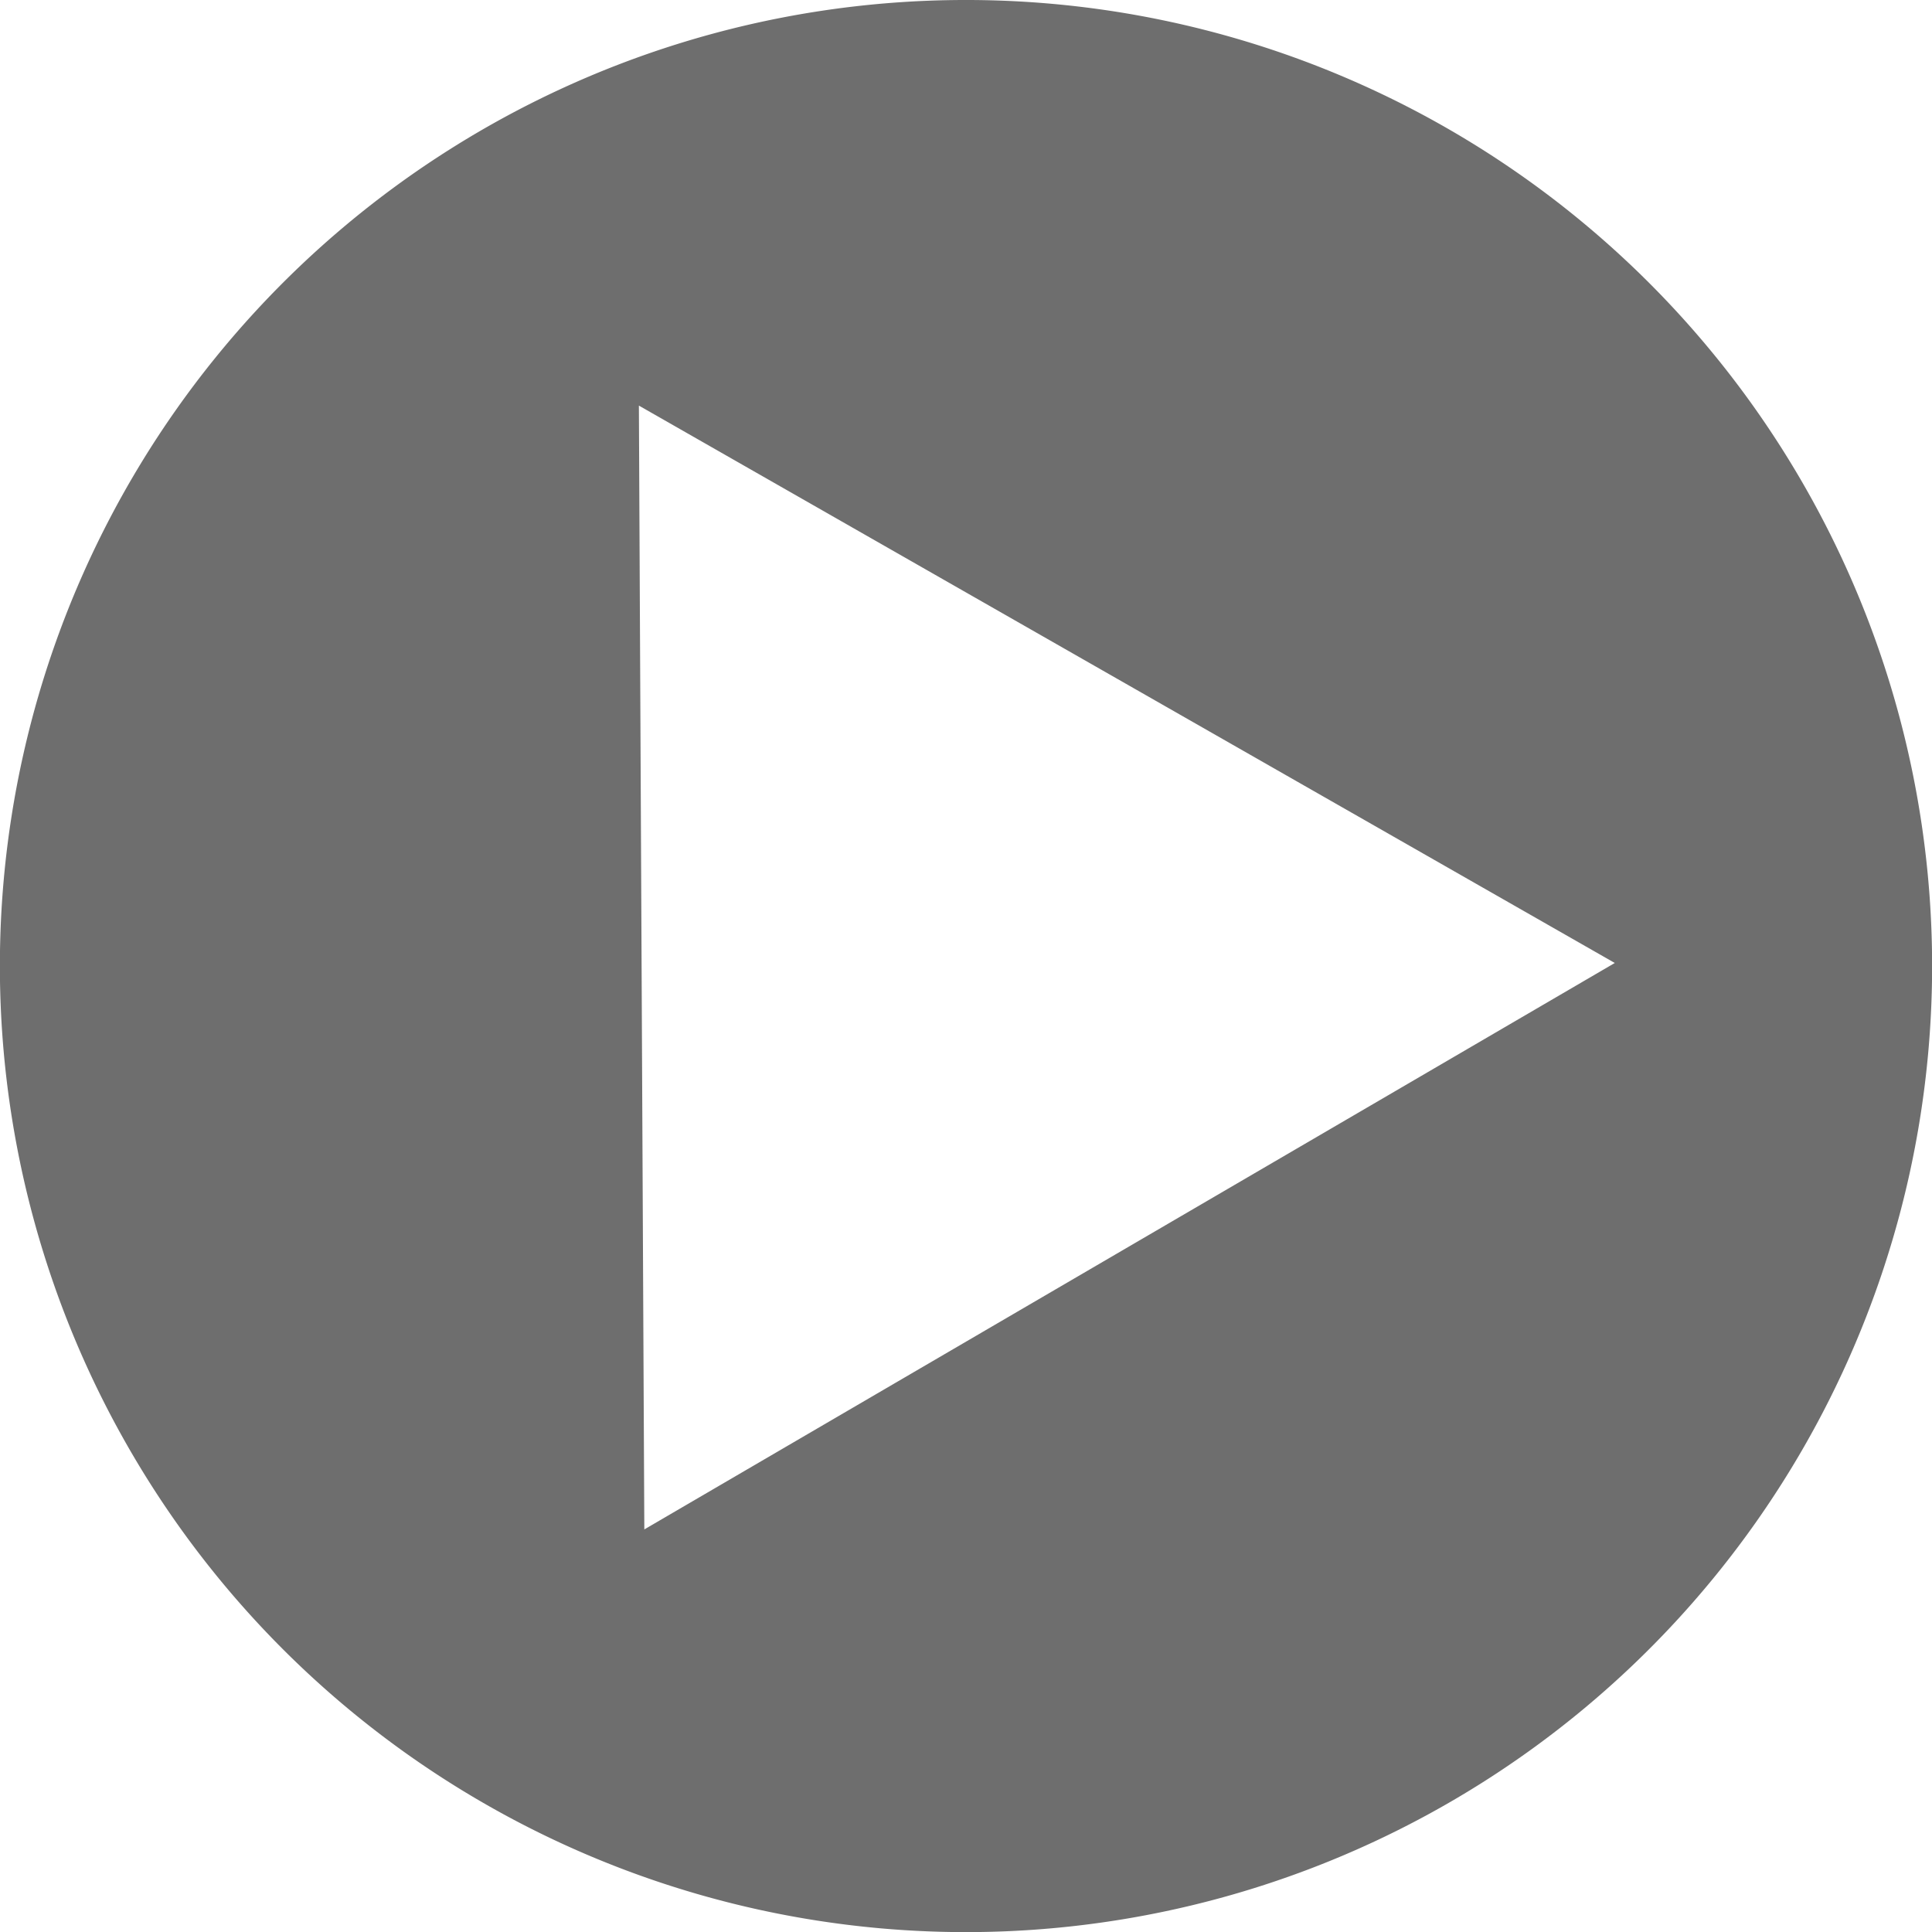<?xml version="1.0" encoding="UTF-8" standalone="no"?>
<!-- Created with Inkscape (http://www.inkscape.org/) -->

<svg
   xmlns:dc="http://purl.org/dc/elements/1.1/"
   xmlns:cc="http://creativecommons.org/ns#"
   xmlns:rdf="http://www.w3.org/1999/02/22-rdf-syntax-ns#"
   xmlns:svg="http://www.w3.org/2000/svg"
   xmlns="http://www.w3.org/2000/svg"
   xmlns:xlink="http://www.w3.org/1999/xlink"
   xmlns:sodipodi="http://sodipodi.sourceforge.net/DTD/sodipodi-0.dtd"
   xmlns:inkscape="http://www.inkscape.org/namespaces/inkscape"
   width="16"
   height="16"
   id="svg2"
   sodipodi:version="0.32"
   inkscape:version="0.91 r13725"
   version="1.0"
   sodipodi:docname="run_icon.svg"
   inkscape:output_extension="org.inkscape.output.svg.inkscape"
   inkscape:export-filename="/home/matt/.icons/Sirocco/scalable/mimetypes/text-plain.png"
   inkscape:export-xdpi="90"
   inkscape:export-ydpi="90"
   sodipodi:modified="true"
   style="display:inline">
  <sodipodi:namedview
     id="base"
     pagecolor="#ffffff"
     bordercolor="#666666"
     borderopacity="1.0"
     inkscape:pageopacity="0.0"
     inkscape:pageshadow="2"
     inkscape:zoom="9.5999999"
     inkscape:cx="-14.89968"
     inkscape:cy="2.3368544"
     inkscape:document-units="px"
     inkscape:current-layer="layer1"
     width="128px"
     height="128px"
     inkscape:showpageshadow="false"
     inkscape:window-width="1440"
     inkscape:window-height="838"
     inkscape:window-x="0"
     inkscape:window-y="25"
     showguides="true"
     inkscape:guide-bbox="true"
     showgrid="true"
     inkscape:window-maximized="1"
     inkscape:snap-object-midpoints="true"
     inkscape:snap-bbox="true"
     inkscape:bbox-paths="true"
     inkscape:bbox-nodes="true"
     inkscape:snap-bbox-edge-midpoints="true"
     inkscape:snap-bbox-midpoints="true">
    <sodipodi:guide
       id="guide2226"
       position="32.637,117.998"
       orientation="horizontal" />
    <sodipodi:guide
       id="guide2230"
       position="110,57.402"
       orientation="vertical" />
    <sodipodi:guide
       id="guide2232"
       position="33.761"
       orientation="horizontal" />
    <sodipodi:guide
       id="guide2231"
       position="46.775"
       orientation="horizontal" />
    <inkscape:grid
       enabled="true"
       visible="true"
       id="grid3231"
       type="xygrid" />
    <sodipodi:guide
       orientation="1,0"
       position="100,67.625"
       id="guide2713" />
  </sodipodi:namedview>
  <defs
     id="defs4">
    <marker
       inkscape:stockid="Arrow1Mstart"
       orient="auto"
       refY="0"
       refX="0"
       id="marker4827"
       style="overflow:visible"
       inkscape:isstock="true">
      <path
         id="path4577"
         d="M 0,0 5,-5 -12.5,0 5,5 0,0 Z"
         style="fill:#b4b4b4;fill-opacity:1;fill-rule:evenodd;stroke:#b4b4b4;stroke-width:1pt;stroke-opacity:1"
         transform="matrix(0.4,0,0,0.4,4,0)"
         inkscape:connector-curvature="0" />
    </marker>
    <marker
       inkscape:isstock="true"
       style="overflow:visible"
       id="marker4317"
       refX="0"
       refY="0"
       orient="auto"
       inkscape:stockid="Arrow2Mstart">
      <path
         transform="scale(0.6,0.6)"
         d="M 8.719,4.034 -2.207,0.016 8.719,-4.002 c -1.745,2.372 -1.735,5.617 -6e-7,8.035 z"
         style="fill:#b4b4b4;fill-opacity:1;fill-rule:evenodd;stroke:#b4b4b4;stroke-width:0.625;stroke-linejoin:round;stroke-opacity:1"
         id="path4319"
         inkscape:connector-curvature="0" />
    </marker>
    <marker
       inkscape:stockid="Arrow1Mstart"
       orient="auto"
       refY="0"
       refX="0"
       id="marker4880"
       style="overflow:visible"
       inkscape:isstock="true">
      <path
         id="path4365"
         d="M 0,0 5,-5 -12.5,0 5,5 0,0 Z"
         style="fill:#b4b4b4;fill-opacity:1;fill-rule:evenodd;stroke:#b4b4b4;stroke-width:1pt;stroke-opacity:1"
         transform="matrix(0.4,0,0,0.4,4,0)"
         inkscape:connector-curvature="0" />
    </marker>
    <marker
       inkscape:stockid="Arrow1Lstart"
       orient="auto"
       refY="0"
       refX="0"
       id="marker4792"
       style="overflow:visible"
       inkscape:isstock="true">
      <path
         id="path4794"
         d="M 0,0 5,-5 -12.5,0 5,5 0,0 Z"
         style="fill:#b4b4b4;fill-opacity:1;fill-rule:evenodd;stroke:#b4b4b4;stroke-width:1pt;stroke-opacity:1"
         transform="matrix(0.8,0,0,0.8,10,0)"
         inkscape:connector-curvature="0" />
    </marker>
    <marker
       inkscape:stockid="Arrow1Lstart"
       orient="auto"
       refY="0"
       refX="0"
       id="marker4615"
       style="overflow:visible"
       inkscape:isstock="true">
      <path
         id="path4359"
         d="M 0,0 5,-5 -12.5,0 5,5 0,0 Z"
         style="fill:#b4b4b4;fill-opacity:1;fill-rule:evenodd;stroke:#b4b4b4;stroke-width:1pt;stroke-opacity:1"
         transform="matrix(0.8,0,0,0.8,10,0)"
         inkscape:connector-curvature="0" />
    </marker>
    <marker
       inkscape:stockid="EmptyTriangleInM"
       orient="auto"
       refY="0"
       refX="0"
       id="EmptyTriangleInM"
       style="overflow:visible"
       inkscape:isstock="true">
      <path
         id="path4335"
         d="m 5.77,0 -8.65,5 0,-10 8.65,5 z"
         style="fill:#ffffff;fill-rule:evenodd;stroke:#000000;stroke-width:1pt;stroke-opacity:1"
         transform="matrix(-0.4,0,0,-0.4,1.8,0)"
         inkscape:connector-curvature="0" />
    </marker>
    <marker
       inkscape:stockid="TriangleInS"
       orient="auto"
       refY="0"
       refX="0"
       id="TriangleInS"
       style="overflow:visible"
       inkscape:isstock="true">
      <path
         id="path4320"
         d="m 5.77,0 -8.65,5 0,-10 8.65,5 z"
         style="fill:#b4b4b4;fill-opacity:1;fill-rule:evenodd;stroke:#b4b4b4;stroke-width:1pt;stroke-opacity:1"
         transform="scale(-0.2,-0.2)"
         inkscape:connector-curvature="0" />
    </marker>
    <marker
       inkscape:stockid="Arrow2Sstart"
       orient="auto"
       refY="0"
       refX="0"
       id="Arrow2Sstart"
       style="overflow:visible"
       inkscape:isstock="true">
      <path
         id="path4211"
         style="fill:#b4b4b4;fill-opacity:1;fill-rule:evenodd;stroke:#b4b4b4;stroke-width:0.625;stroke-linejoin:round;stroke-opacity:1"
         d="M 8.719,4.034 -2.207,0.016 8.719,-4.002 c -1.745,2.372 -1.735,5.617 -6e-7,8.035 z"
         transform="matrix(0.3,0,0,0.3,-0.69,0)"
         inkscape:connector-curvature="0" />
    </marker>
    <marker
       inkscape:stockid="Arrow1Mstart"
       orient="auto"
       refY="0"
       refX="0"
       id="marker4635"
       style="overflow:visible"
       inkscape:isstock="true">
      <path
         id="path4637"
         d="M 0,0 5,-5 -12.5,0 5,5 0,0 Z"
         style="fill:#b4b4b4;fill-opacity:1;fill-rule:evenodd;stroke:#b4b4b4;stroke-width:1pt;stroke-opacity:1"
         transform="matrix(0.4,0,0,0.4,4,0)"
         inkscape:connector-curvature="0" />
    </marker>
    <marker
       inkscape:stockid="Arrow1Mstart"
       orient="auto"
       refY="0"
       refX="0"
       id="Arrow1Mstart"
       style="overflow:visible"
       inkscape:isstock="true">
      <path
         id="path4187"
         d="M 0,0 5,-5 -12.5,0 5,5 0,0 Z"
         style="fill:#b4b4b4;fill-opacity:1;fill-rule:evenodd;stroke:#b4b4b4;stroke-width:1pt;stroke-opacity:1"
         transform="matrix(0.4,0,0,0.4,4,0)"
         inkscape:connector-curvature="0" />
    </marker>
    <marker
       inkscape:stockid="Arrow1Lstart"
       orient="auto"
       refY="0"
       refX="0"
       id="Arrow1Lstart"
       style="overflow:visible"
       inkscape:isstock="true">
      <path
         id="path4181"
         d="M 0,0 5,-5 -12.5,0 5,5 0,0 Z"
         style="fill:#b4b4b4;fill-opacity:1;fill-rule:evenodd;stroke:#b4b4b4;stroke-width:1pt;stroke-opacity:1"
         transform="matrix(0.8,0,0,0.8,10,0)"
         inkscape:connector-curvature="0" />
    </marker>
    <linearGradient
       inkscape:collect="always"
       xlink:href="#StandardGradient"
       id="linearGradient2428"
       gradientUnits="userSpaceOnUse"
       gradientTransform="matrix(0.925,0,0,1.087,10.94,-2.002)"
       x1="11.999"
       y1="3.681"
       x2="11.999"
       y2="16.53" />
    <inkscape:perspective
       sodipodi:type="inkscape:persp3d"
       inkscape:vp_x="0 : 11 : 1"
       inkscape:vp_y="0 : 1000 : 0"
       inkscape:vp_z="22 : 11 : 1"
       inkscape:persp3d-origin="11 : 7.3333333 : 1"
       id="perspective19" />
    <linearGradient
       id="StandardGradient"
       gradientTransform="scale(0.922,1.085)"
       x1="11.999"
       y1="0.922"
       x2="11.999"
       y2="19.387"
       gradientUnits="userSpaceOnUse">
      <stop
         style="stop-color:#000000;stop-opacity:0.863;"
         offset="0"
         id="stop3283" />
      <stop
         style="stop-color:#000000;stop-opacity:0.471;"
         offset="1"
         id="stop2651" />
    </linearGradient>
    <linearGradient
       inkscape:collect="always"
       xlink:href="#StandardGradient"
       id="linearGradient2549"
       gradientUnits="userSpaceOnUse"
       gradientTransform="matrix(0.925,0,0,1.087,-2.06,0.998)"
       x1="11.999"
       y1="0.922"
       x2="11.999"
       y2="17.478" />
    <linearGradient
       inkscape:collect="always"
       xlink:href="#StandardGradient"
       id="linearGradient2418"
       gradientUnits="userSpaceOnUse"
       gradientTransform="matrix(0.925,0,0,1.087,-4.06,-3.002)"
       x1="11.999"
       y1="0.922"
       x2="11.999"
       y2="17.478" />
    <linearGradient
       inkscape:collect="always"
       xlink:href="#StandardGradient"
       id="linearGradient2422"
       gradientUnits="userSpaceOnUse"
       gradientTransform="matrix(0.925,0,0,1.087,-5.06,-1.002)"
       x1="11.999"
       y1="0.922"
       x2="11.999"
       y2="17.478" />
    <linearGradient
       inkscape:collect="always"
       xlink:href="#StandardGradient"
       id="linearGradient2403"
       gradientUnits="userSpaceOnUse"
       gradientTransform="matrix(0.925,0,0,1.087,-4.06,-3.002)"
       x1="11.999"
       y1="0.922"
       x2="11.999"
       y2="17.478" />
    <linearGradient
       inkscape:collect="always"
       xlink:href="#StandardGradient"
       id="linearGradient2406"
       gradientUnits="userSpaceOnUse"
       gradientTransform="matrix(0.925,0,0,1.087,-4.06,-3.002)"
       x1="11.999"
       y1="0.922"
       x2="11.999"
       y2="17.478" />
    <linearGradient
       inkscape:collect="always"
       xlink:href="#StandardGradient"
       id="linearGradient2409"
       gradientUnits="userSpaceOnUse"
       gradientTransform="matrix(0.925,0,0,1.087,-6.06,-2.002)"
       x1="11.999"
       y1="3.68"
       x2="11.999"
       y2="15.639" />
    <linearGradient
       inkscape:collect="always"
       xlink:href="#StandardGradient"
       id="linearGradient2416"
       gradientUnits="userSpaceOnUse"
       gradientTransform="matrix(0.925,0,0,1.087,-6.06,-2.002)"
       x1="11.999"
       y1="2.762"
       x2="11.999"
       y2="15.639" />
    <linearGradient
       inkscape:collect="always"
       xlink:href="#StandardGradient"
       id="linearGradient2529"
       gradientUnits="userSpaceOnUse"
       gradientTransform="matrix(0.925,0,0,1.087,-4.042,0.998)"
       x1="11.999"
       y1="3.681"
       x2="11.999"
       y2="16.53" />
    <linearGradient
       inkscape:collect="always"
       xlink:href="#StandardGradient"
       id="linearGradient2539"
       gradientUnits="userSpaceOnUse"
       gradientTransform="matrix(0.925,0,0,1.087,-6.06,-2.002)"
       x1="11.999"
       y1="2.762"
       x2="11.999"
       y2="15.639" />
    <linearGradient
       inkscape:collect="always"
       xlink:href="#StandardGradient"
       id="linearGradient2542"
       gradientUnits="userSpaceOnUse"
       gradientTransform="matrix(0.925,0,0,1.087,-6.06,-2.002)"
       x1="11.999"
       y1="2.762"
       x2="11.999"
       y2="15.639" />
    <linearGradient
       inkscape:collect="always"
       xlink:href="#StandardGradient"
       id="linearGradient2412"
       gradientUnits="userSpaceOnUse"
       gradientTransform="matrix(0.925,0,0,1.087,-6.06,-2.002)"
       x1="11.999"
       y1="2.762"
       x2="11.999"
       y2="15.639" />
    <linearGradient
       inkscape:collect="always"
       xlink:href="#StandardGradient"
       id="linearGradient2423"
       gradientUnits="userSpaceOnUse"
       gradientTransform="matrix(0.925,0,0,1.087,-6.06,-2.002)"
       x1="11.999"
       y1="2.762"
       x2="11.999"
       y2="15.639" />
    <inkscape:perspective
       id="perspective2892"
       inkscape:persp3d-origin="0.5 : 0.33333333 : 1"
       inkscape:vp_z="1 : 0.5 : 1"
       inkscape:vp_y="0 : 1000 : 0"
       inkscape:vp_x="0 : 0.5 : 1"
       sodipodi:type="inkscape:persp3d" />
    <linearGradient
       inkscape:collect="always"
       xlink:href="#StandardGradient"
       id="linearGradient2942"
       gradientUnits="userSpaceOnUse"
       gradientTransform="matrix(0.925,0,0,1.087,-26.06,-2.002)"
       x1="11.999"
       y1="2.762"
       x2="11.999"
       y2="15.639" />
    <clipPath
       clipPathUnits="userSpaceOnUse"
       id="clipPath2949">
      <path
         style="display:inline;fill:#ff00ff;fill-opacity:1;stroke:none"
         d="m -20,0 0,16 16,0 0,-16 -16,0 z m 3,1 3,0 c 0.554,0 1,0.446 1,1 l 6,0 c 0.554,0 1,0.446 1,1 l -12,0 0,-1 c 0,-0.554 0.446,-1 1,-1 z m -0.5,3 4,0 6,0 1,0 C -5.669,4 -5,4.669 -5,5.5 l 0,4.5 0,1.5 c 0,0.647 -0.396,1.195 -0.969,1.406 l 0,0.156 -0.031,0 0,0.438 c 0,0.831 -0.669,1.5 -1.5,1.5 l -6,0 c -0.831,0 -1.5,-0.669 -1.5,-1.5 l 0,-0.5 -2.5,0 c -0.831,0 -1.5,-0.669 -1.5,-1.5 l 0,-1.5 0,-4.5 C -19,4.669 -18.331,4 -17.5,4 Z m 5,2 C -12.777,6 -13,6.223 -13,6.5 l 0,6 c 0,0.277 0.223,0.5 0.5,0.5 l 4,0 c 0.277,0 0.5,-0.223 0.5,-0.5 l 0,-6 C -8,6.223 -8.223,6 -8.5,6 l -4,0 z"
         id="path2951"
         inkscape:connector-curvature="0" />
    </clipPath>
    <linearGradient
       inkscape:collect="always"
       xlink:href="#StandardGradient"
       id="linearGradient5012"
       gradientUnits="userSpaceOnUse"
       gradientTransform="matrix(0.925,0,0,1.087,-6.06,-2.002)"
       x1="11.999"
       y1="2.762"
       x2="11.999"
       y2="15.639" />
    <linearGradient
       inkscape:collect="always"
       xlink:href="#StandardGradient"
       id="linearGradient5016"
       gradientUnits="userSpaceOnUse"
       gradientTransform="matrix(0.925,0,0,1.087,-6.06,-2.002)"
       x1="11.999"
       y1="2.762"
       x2="11.999"
       y2="15.639" />
    <linearGradient
       inkscape:collect="always"
       xlink:href="#StandardGradient"
       id="linearGradient3176"
       gradientUnits="userSpaceOnUse"
       gradientTransform="matrix(0.925,0,0,1.087,-6.06,-2.002)"
       x1="11.999"
       y1="2.762"
       x2="11.999"
       y2="15.639" />
    <linearGradient
       inkscape:collect="always"
       xlink:href="#StandardGradient"
       id="linearGradient3180"
       gradientUnits="userSpaceOnUse"
       gradientTransform="matrix(0.925,0,0,1.087,-6.06,-2.002)"
       x1="11.999"
       y1="2.762"
       x2="11.999"
       y2="15.639" />
    <linearGradient
       inkscape:collect="always"
       xlink:href="#StandardGradient"
       id="linearGradient3042"
       gradientUnits="userSpaceOnUse"
       gradientTransform="matrix(0.925,0,0,1.087,-6.06,-2.002)"
       x1="11.999"
       y1="2.762"
       x2="11.999"
       y2="15.639" />
    <linearGradient
       inkscape:collect="always"
       xlink:href="#StandardGradient"
       id="linearGradient3047"
       gradientUnits="userSpaceOnUse"
       gradientTransform="matrix(0.925,0,0,1.087,-6.06,-2.002)"
       x1="11.999"
       y1="2.762"
       x2="11.999"
       y2="15.639" />
    <linearGradient
       inkscape:collect="always"
       xlink:href="#StandardGradient"
       id="linearGradient3052"
       gradientUnits="userSpaceOnUse"
       gradientTransform="matrix(0.925,0,0,1.087,-6.06,-2.002)"
       x1="11.999"
       y1="2.762"
       x2="11.999"
       y2="15.639" />
    <linearGradient
       inkscape:collect="always"
       xlink:href="#StandardGradient"
       id="linearGradient3059"
       gradientUnits="userSpaceOnUse"
       gradientTransform="matrix(0.925,0,0,1.087,-6.06,-2.002)"
       x1="11.999"
       y1="2.762"
       x2="11.999"
       y2="15.639" />
    <linearGradient
       inkscape:collect="always"
       xlink:href="#StandardGradient"
       id="linearGradient3062"
       gradientUnits="userSpaceOnUse"
       gradientTransform="matrix(-0.925,0,0,1.087,22.06,-2.002)"
       x1="11.999"
       y1="2.762"
       x2="11.999"
       y2="15.639" />
    <linearGradient
       inkscape:collect="always"
       xlink:href="#StandardGradient"
       id="linearGradient3064"
       gradientUnits="userSpaceOnUse"
       gradientTransform="matrix(0.925,0,0,1.087,-6.06,-2.002)"
       x1="11.999"
       y1="2.762"
       x2="11.999"
       y2="15.639" />
    <linearGradient
       inkscape:collect="always"
       xlink:href="#StandardGradient"
       id="linearGradient3067"
       gradientUnits="userSpaceOnUse"
       gradientTransform="matrix(0.925,0,0,1.087,-6.06,-1.002)"
       x1="11.999"
       y1="2.762"
       x2="11.999"
       y2="15.639" />
    <linearGradient
       inkscape:collect="always"
       xlink:href="#StandardGradient"
       id="linearGradient3071"
       gradientUnits="userSpaceOnUse"
       gradientTransform="matrix(0.925,0,0,1.087,-6.06,-2.002)"
       x1="11.999"
       y1="2.762"
       x2="11.999"
       y2="15.639" />
    <linearGradient
       inkscape:collect="always"
       xlink:href="#StandardGradient"
       id="linearGradient3074"
       gradientUnits="userSpaceOnUse"
       gradientTransform="matrix(0.925,0,0,1.087,-6.06,-2.002)"
       x1="11.999"
       y1="2.762"
       x2="11.999"
       y2="15.639" />
    <marker
       inkscape:stockid="Arrow2Sstart"
       orient="auto"
       refY="0"
       refX="0"
       id="Arrow2Sstart-8"
       style="overflow:visible"
       inkscape:isstock="true">
      <path
         inkscape:connector-curvature="0"
         id="path4211-5"
         style="fill:#b4b4b4;fill-opacity:1;fill-rule:evenodd;stroke:#b4b4b4;stroke-width:0.625;stroke-linejoin:round;stroke-opacity:1"
         d="M 8.719,4.034 -2.207,0.016 8.719,-4.002 c -1.745,2.372 -1.735,5.617 -6e-7,8.035 z"
         transform="matrix(0.3,0,0,0.3,-0.69,0)" />
    </marker>
    <marker
       inkscape:stockid="TriangleInS"
       orient="auto"
       refY="0"
       refX="0"
       id="TriangleInS-5"
       style="overflow:visible"
       inkscape:isstock="true">
      <path
         inkscape:connector-curvature="0"
         id="path4320-0"
         d="m 5.77,0 -8.65,5 0,-10 8.65,5 z"
         style="fill:#b4b4b4;fill-opacity:1;fill-rule:evenodd;stroke:#b4b4b4;stroke-width:1pt;stroke-opacity:1"
         transform="scale(-0.2,-0.2)" />
    </marker>
    <marker
       inkscape:stockid="Arrow2Mstart"
       orient="auto"
       refY="0"
       refX="0"
       id="Arrow2Mstart-7"
       style="overflow:visible"
       inkscape:isstock="true">
      <path
         inkscape:connector-curvature="0"
         id="path4205-7"
         style="fill:#b4b4b4;fill-opacity:1;fill-rule:evenodd;stroke:#b4b4b4;stroke-width:0.625;stroke-linejoin:round;stroke-opacity:1"
         d="M 8.719,4.034 -2.207,0.016 8.719,-4.002 c -1.745,2.372 -1.735,5.617 -6e-7,8.035 z"
         transform="scale(0.6,0.6)" />
    </marker>
    <marker
       inkscape:stockid="TriangleInS"
       orient="auto"
       refY="0"
       refX="0"
       id="TriangleInS-9"
       style="overflow:visible"
       inkscape:isstock="true">
      <path
         inkscape:connector-curvature="0"
         id="path4320-00"
         d="m 5.77,0 -8.65,5 0,-10 8.65,5 z"
         style="fill:#b4b4b4;fill-opacity:1;fill-rule:evenodd;stroke:#b4b4b4;stroke-width:1pt;stroke-opacity:1"
         transform="scale(-0.2,-0.2)" />
    </marker>
    <marker
       inkscape:stockid="Arrow1Mstart"
       orient="auto"
       refY="0"
       refX="0"
       id="marker4827-3"
       style="overflow:visible"
       inkscape:isstock="true">
      <path
         inkscape:connector-curvature="0"
         id="path4577-1"
         d="M 0,0 5,-5 -12.5,0 5,5 0,0 Z"
         style="fill:#b4b4b4;fill-opacity:1;fill-rule:evenodd;stroke:#b4b4b4;stroke-width:1pt;stroke-opacity:1"
         transform="matrix(0.4,0,0,0.4,4,0)" />
    </marker>
    <marker
       inkscape:stockid="TriangleInS"
       orient="auto"
       refY="0"
       refX="0"
       id="TriangleInS-4"
       style="overflow:visible"
       inkscape:isstock="true">
      <path
         inkscape:connector-curvature="0"
         id="path4320-7"
         d="m 5.77,0 -8.65,5 0,-10 8.65,5 z"
         style="fill:#b4b4b4;fill-opacity:1;fill-rule:evenodd;stroke:#b4b4b4;stroke-width:1pt;stroke-opacity:1"
         transform="scale(-0.2,-0.2)" />
    </marker>
  </defs>
  <g
     style="display:inline"
     inkscape:label="Calque 1"
     id="layer1"
     inkscape:groupmode="layer">
    <path
       style="display:inline;fill:#6e6e6e;fill-opacity:1;stroke:none;stroke-width:0.941;stroke-linecap:round;stroke-linejoin:miter;stroke-miterlimit:1;stroke-dasharray:none;stroke-opacity:1"
       d="M 7.979 0 A 8 8 0 0 0 5.615 0.363 A 8 8 0 0 0 0.363 10.385 A 8 8 0 0 0 10.385 15.637 A 8 8 0 0 0 15.637 5.615 A 8 8 0 0 0 7.979 0 z M 5.291 3.359 L 13.373 7.975 L 5.336 12.666 L 5.291 3.359 z "
       id="path8218" />
  </g>
</svg>
